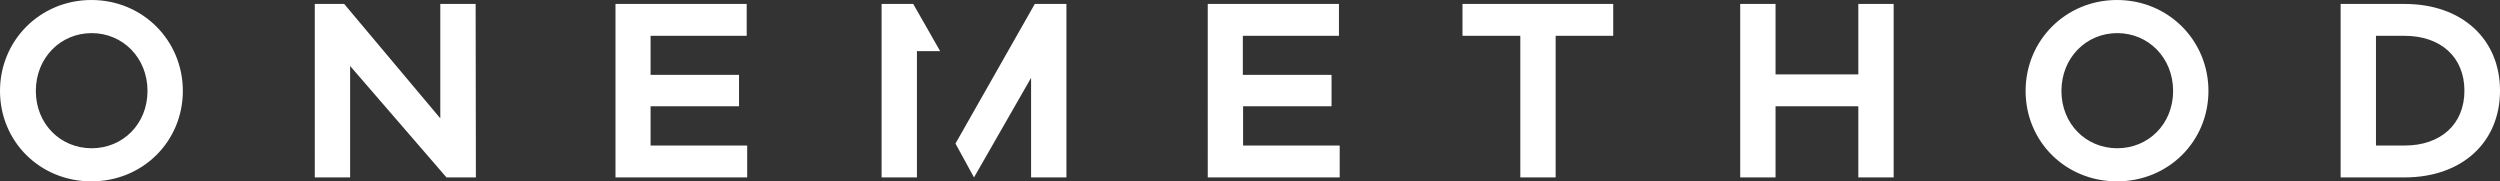 <svg xmlns="http://www.w3.org/2000/svg" width="1011.8" height="73.4" viewBox="0 0 1011.8 73.4">
  <rect x="0" y="0" width="1011.8" height="73.4" fill="#333333" stroke="none"/>
  <style>
    .st0{fill:#FFFFFF;}
  </style>
  <path class="st0" d="M371.1 20.7h9.4L369.6 1.6h-12.8v70.2h14.3m47.7-70.2l-32.1 56.5 7.5 13.7 23.1-40.3v40.3h14.3V1.6M74 36.8c0 20.4-16.2 36.6-37 36.6S0 57.3 0 36.8C0 16.4 16.2 0 37 0s37 16.4 37 36.8zm-14.3 0c0-13.4-10-23.4-22.6-23.4s-22.6 10-22.6 23.4S24.5 60 37.1 60s22.6-9.8 22.6-23.2zm132.9 35h-11.9l-39-45.1v45.1h-14.3V1.6h11.9l38.9 46.3V1.6h14.3l.1 70.2zm109.9 0h-53.4V1.6h53.1v12.9h-38.9v15.8h35.8V43h-35.8v15.9h39.1v12.9h.1zm239.7 0h-53.4V1.6h53.1v12.9H503v15.8h35.9V43h-35.8v15.9h39.1v12.9zm87.4-57.3v57.3h-14.3V14.5h-23.4V1.6h61v12.9h-23.3zm136.8 57.3h-14.3V43h-33.5v28.8h-14.3V1.6h14.3v28.5h33.5V1.6h14.3v70.2zm127.4-35c0 20.4-16.2 36.6-37 36.6s-37-16.1-37-36.6c0-20.4 16.2-36.8 37-36.8s37 16.4 37 36.8zm-14.3 0c0-13.4-10-23.4-22.6-23.4s-22.6 10-22.6 23.4 10 23.2 22.6 23.2 22.6-9.8 22.6-23.2zm93.7-35.2c23.2 0 38.6 14.2 38.6 35.1s-15.4 35.1-38.6 35.1h-25.9V1.6h25.9zm0 57.3c14.6 0 24.2-8.6 24.2-22.2s-9.6-22.2-24.2-22.2h-11.6v44.4h11.6z"/>
</svg>
